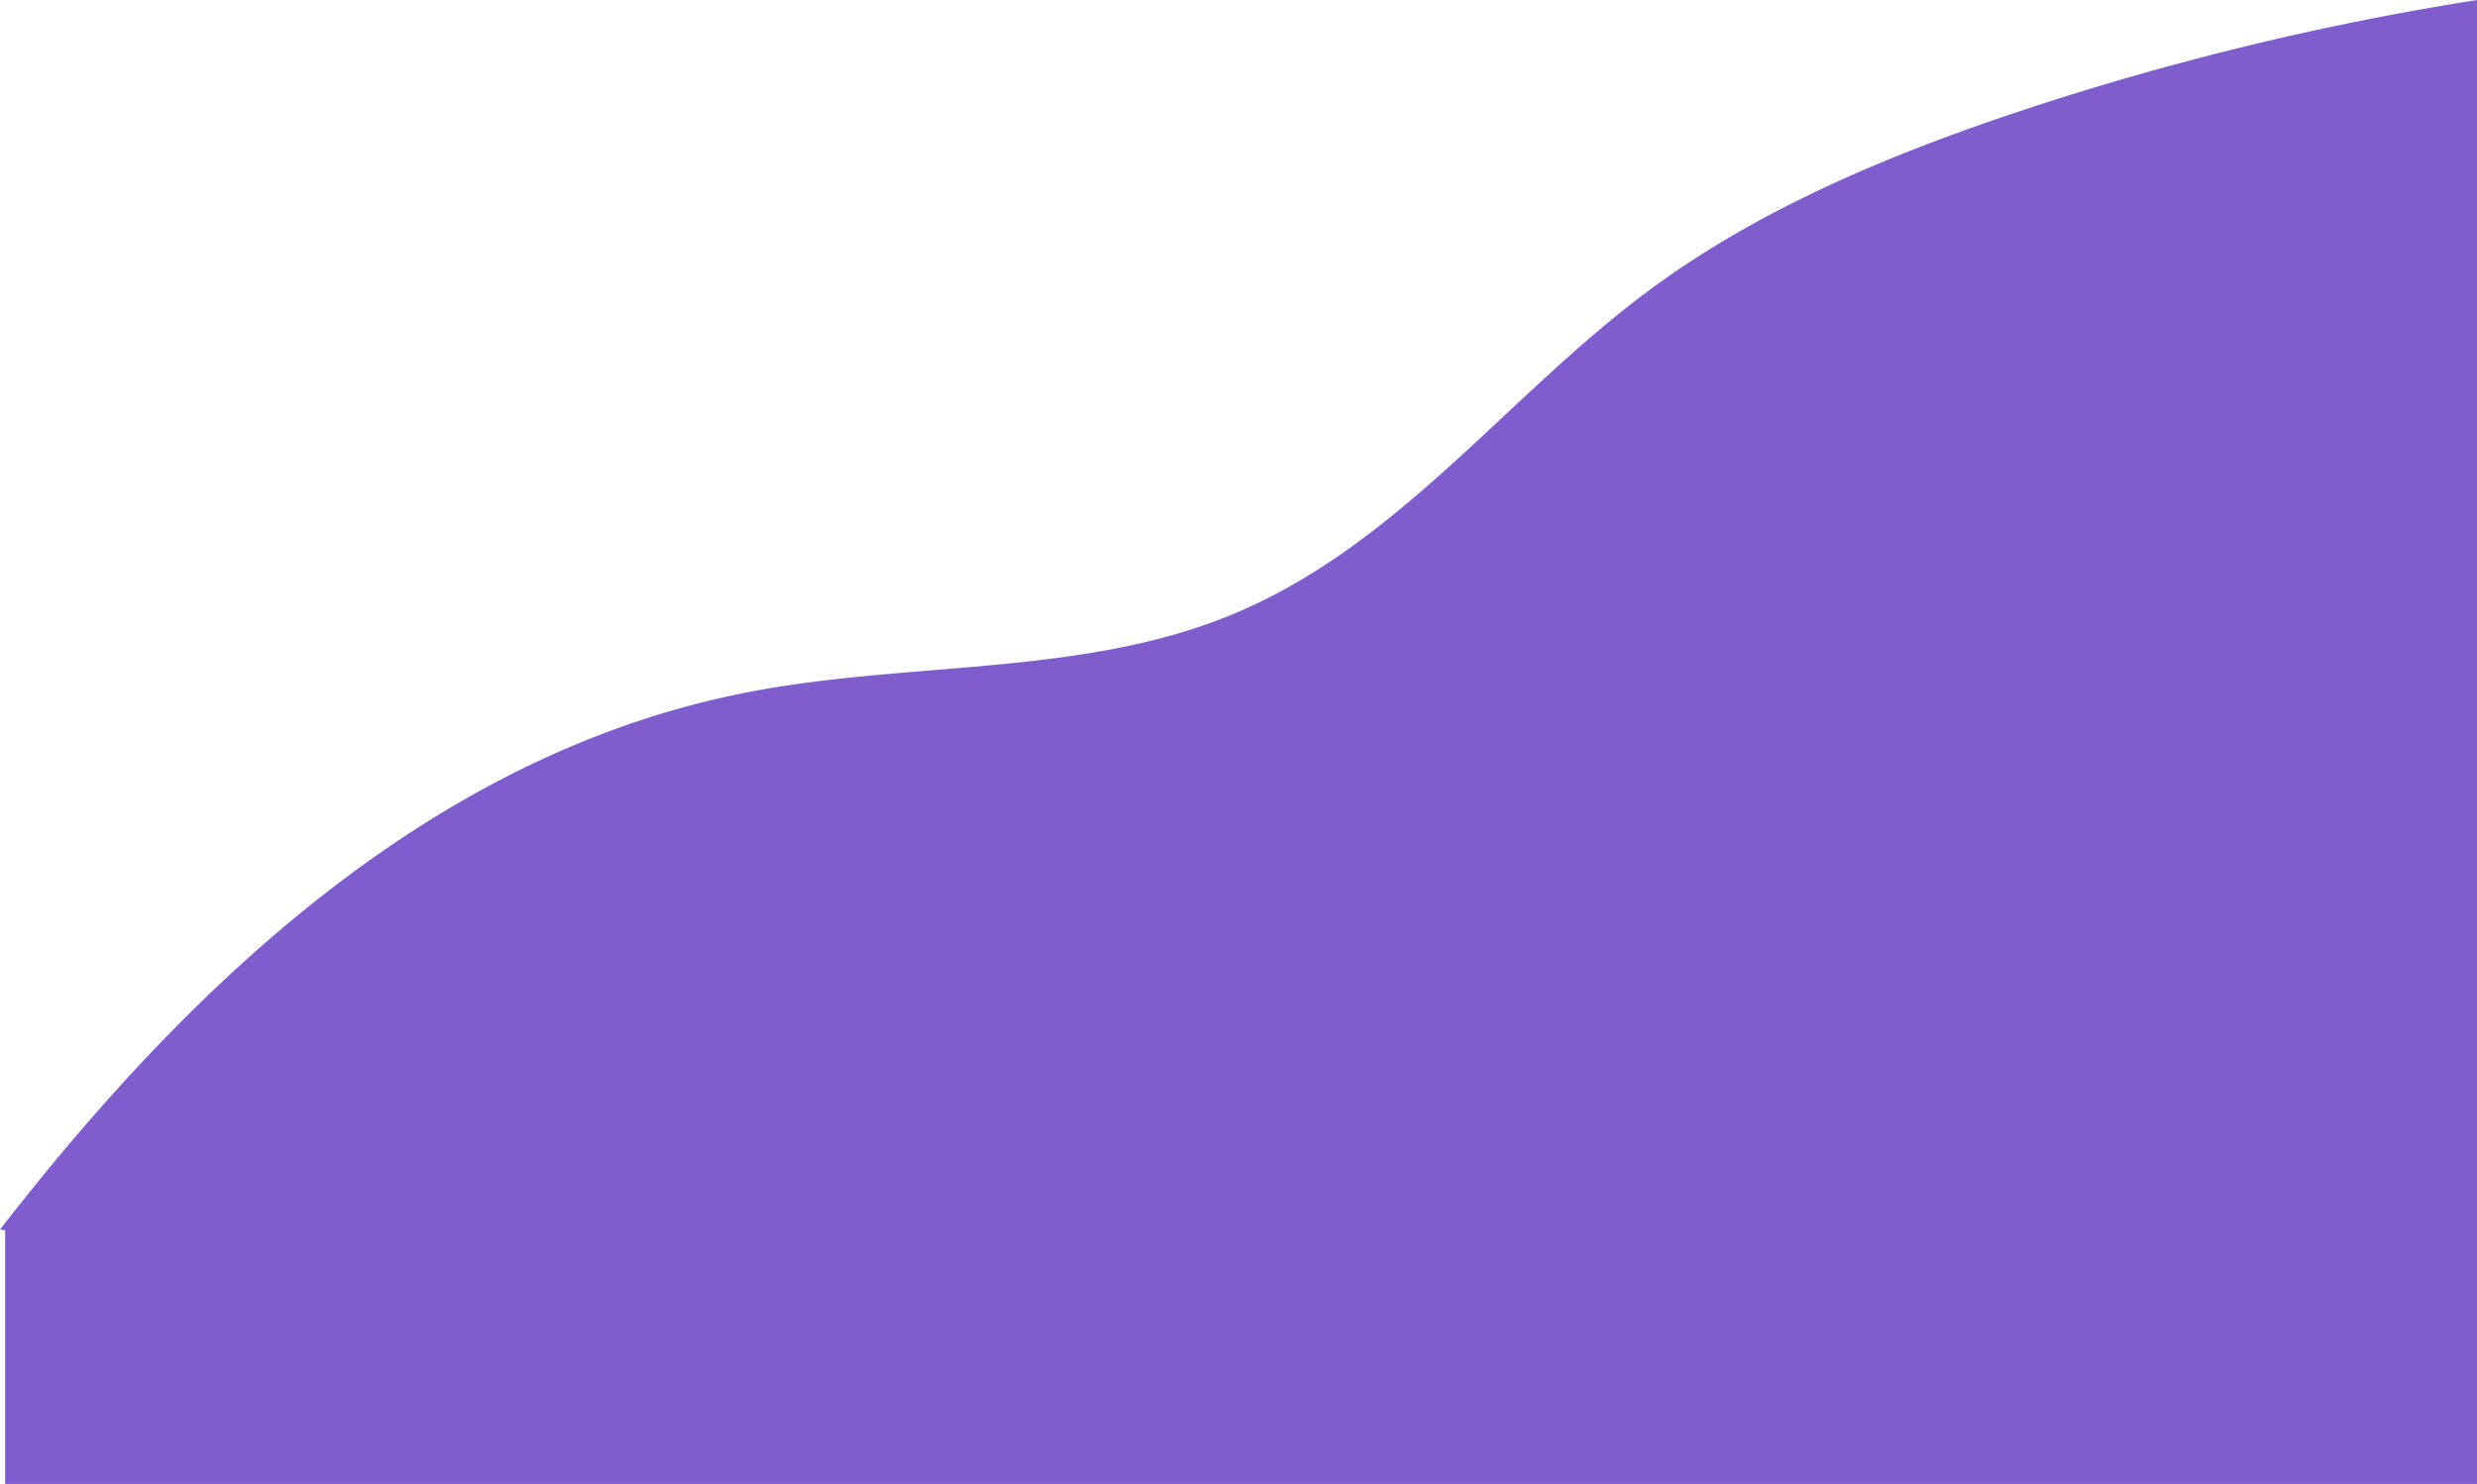 <svg xmlns="http://www.w3.org/2000/svg" viewBox="0 0 1923.05 1152.23"><defs><style>.cls-1{fill:#7f5dcc;}</style></defs><title>Asset 17</title><g id="Layer_2" data-name="Layer 2"><g id="Layer_1-2" data-name="Layer 1"><path class="cls-1" d="M1923.05,0V958.23h0v194H4V955.33c-1.34-.22-2.68-.43-4-.62,1.58-2,3.15-4.06,4.74-6.08C150.57,762.09,338.31,583.54,583.11,537c123-23.41,255-12.12,370-58.44,131.81-53.08,216.17-171.22,328.33-254,84.32-62.21,184.29-104.11,286-138A2219.56,2219.56,0,0,1,1923.05,0Z"/></g></g></svg>